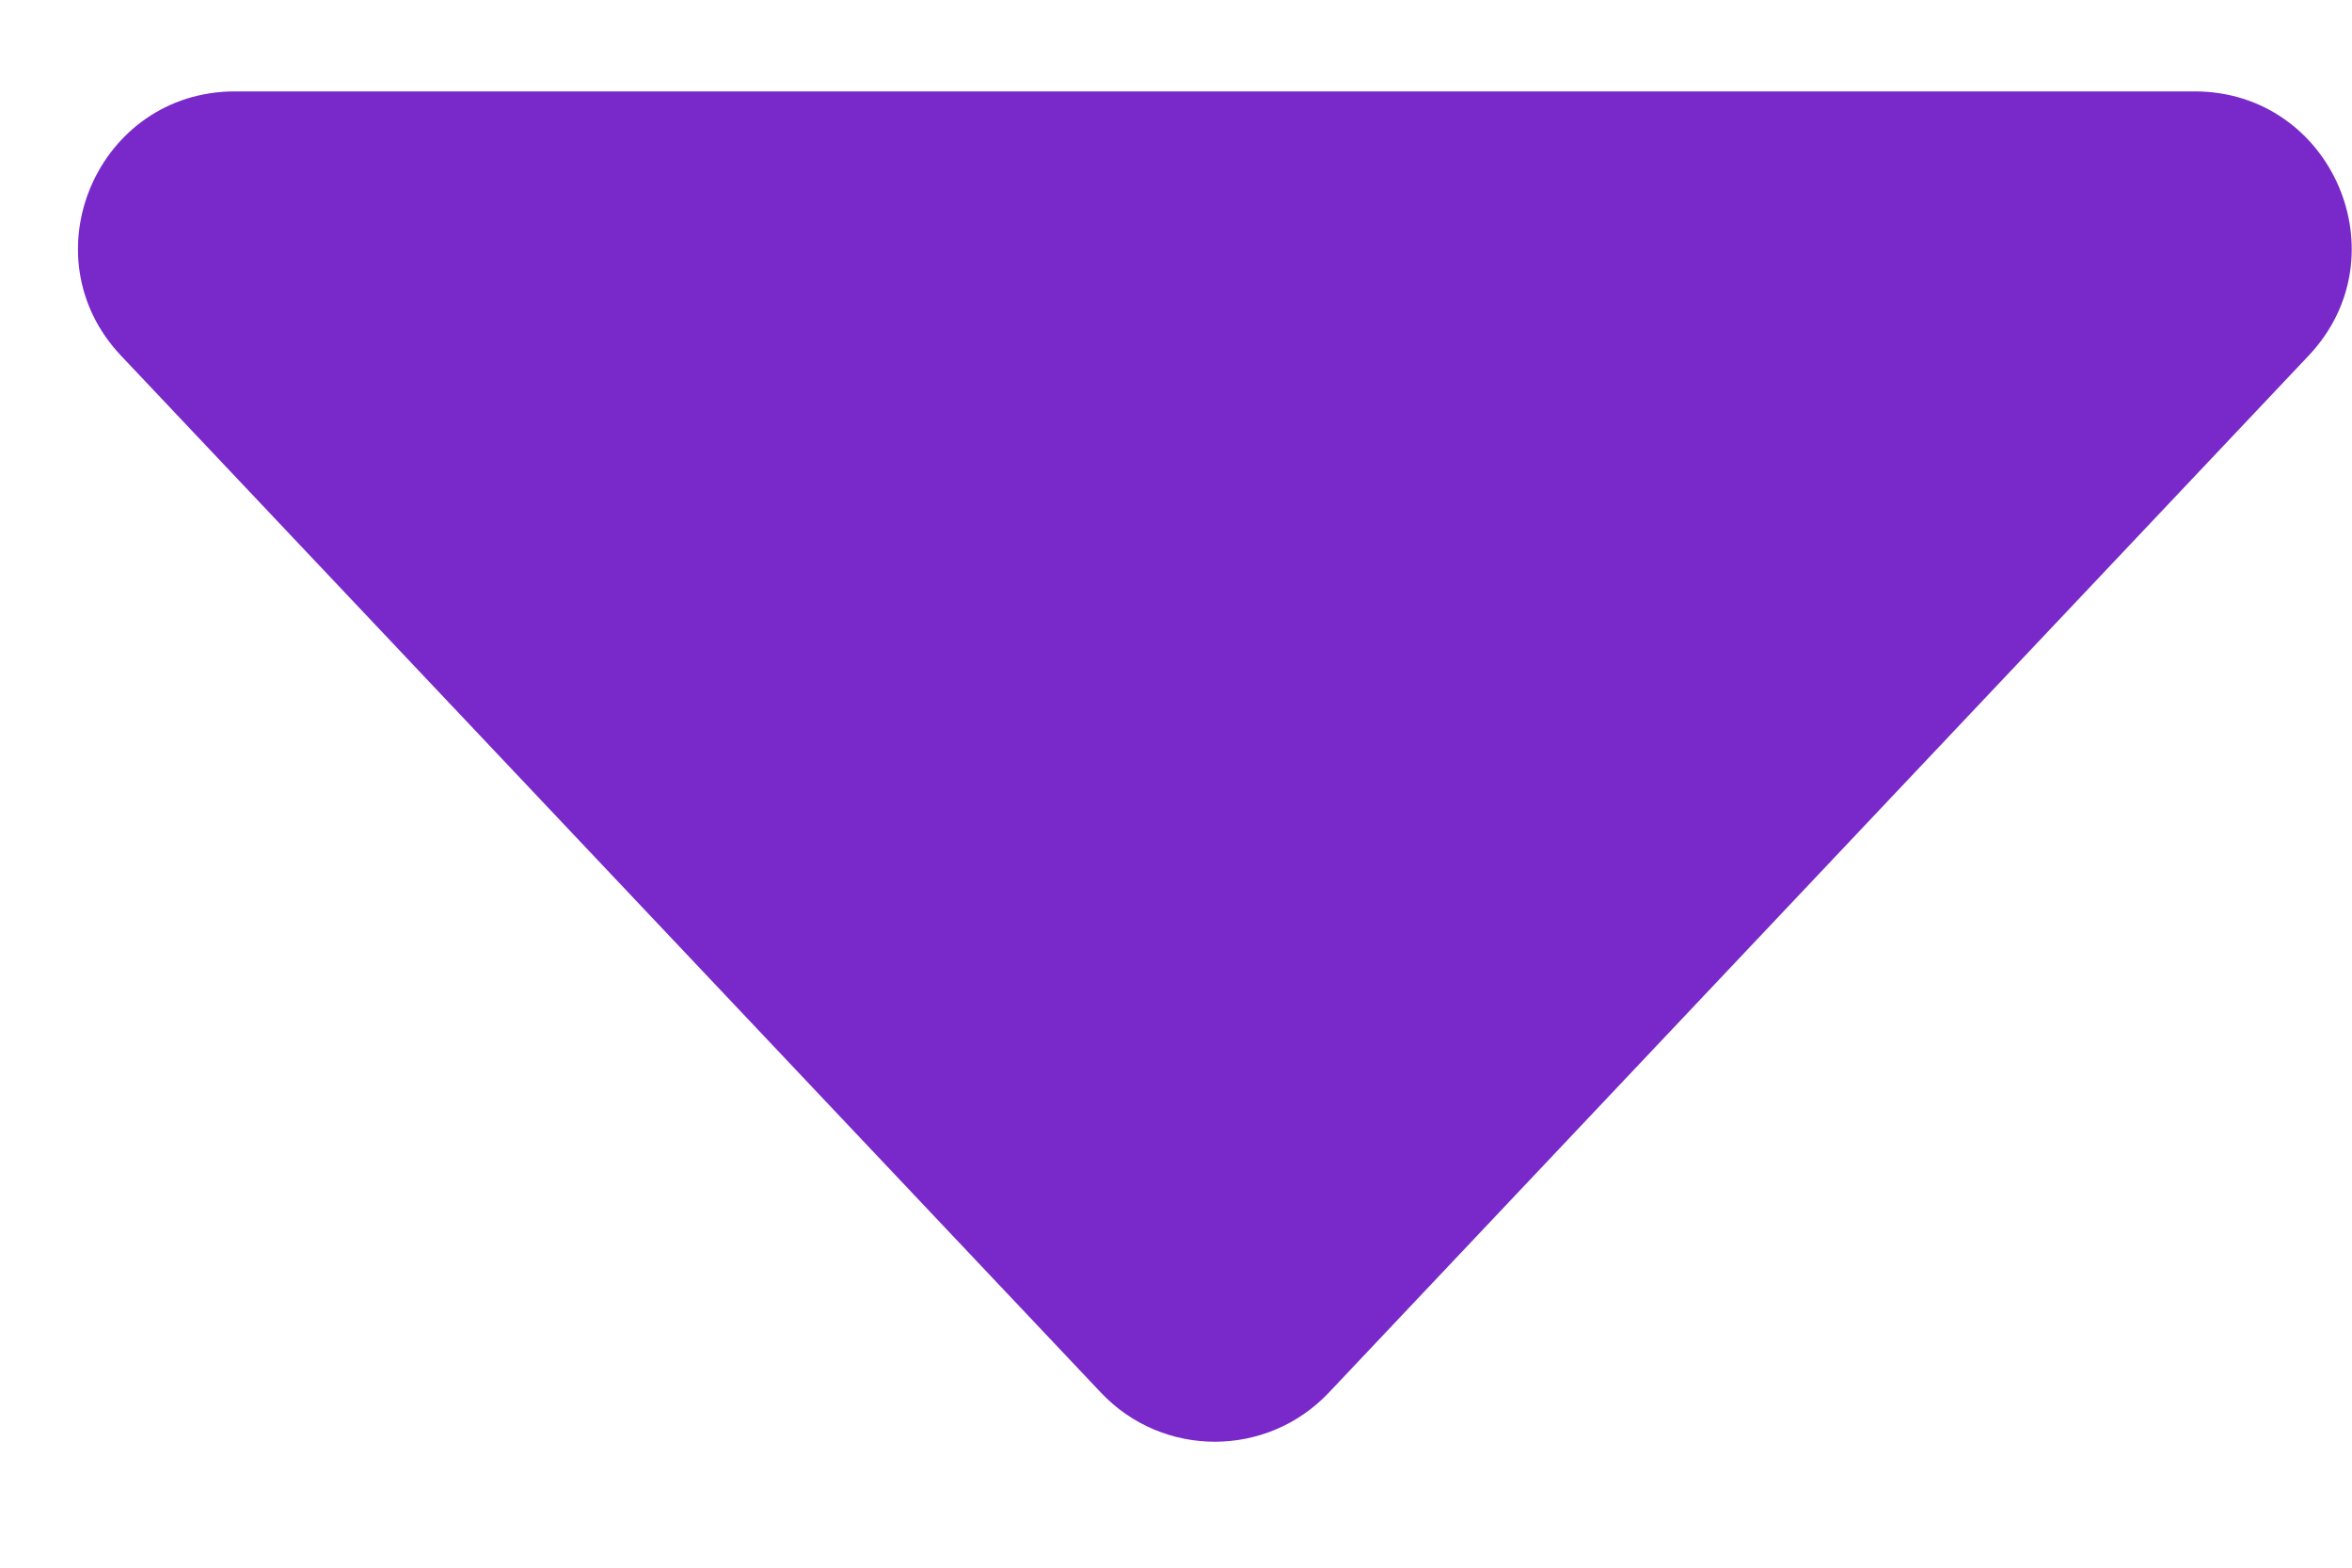 <svg width="15" height="10" viewBox="0 0 15 10" fill="none" xmlns="http://www.w3.org/2000/svg">
<path d="M7.021 8.883C7.415 9.301 8.08 9.301 8.475 8.883L14.723 2.269C15.326 1.632 14.873 0.583 13.996 0.583H1.499C0.622 0.583 0.17 1.632 0.772 2.269L7.021 8.883Z" fill="#7928CA"/>
</svg>
